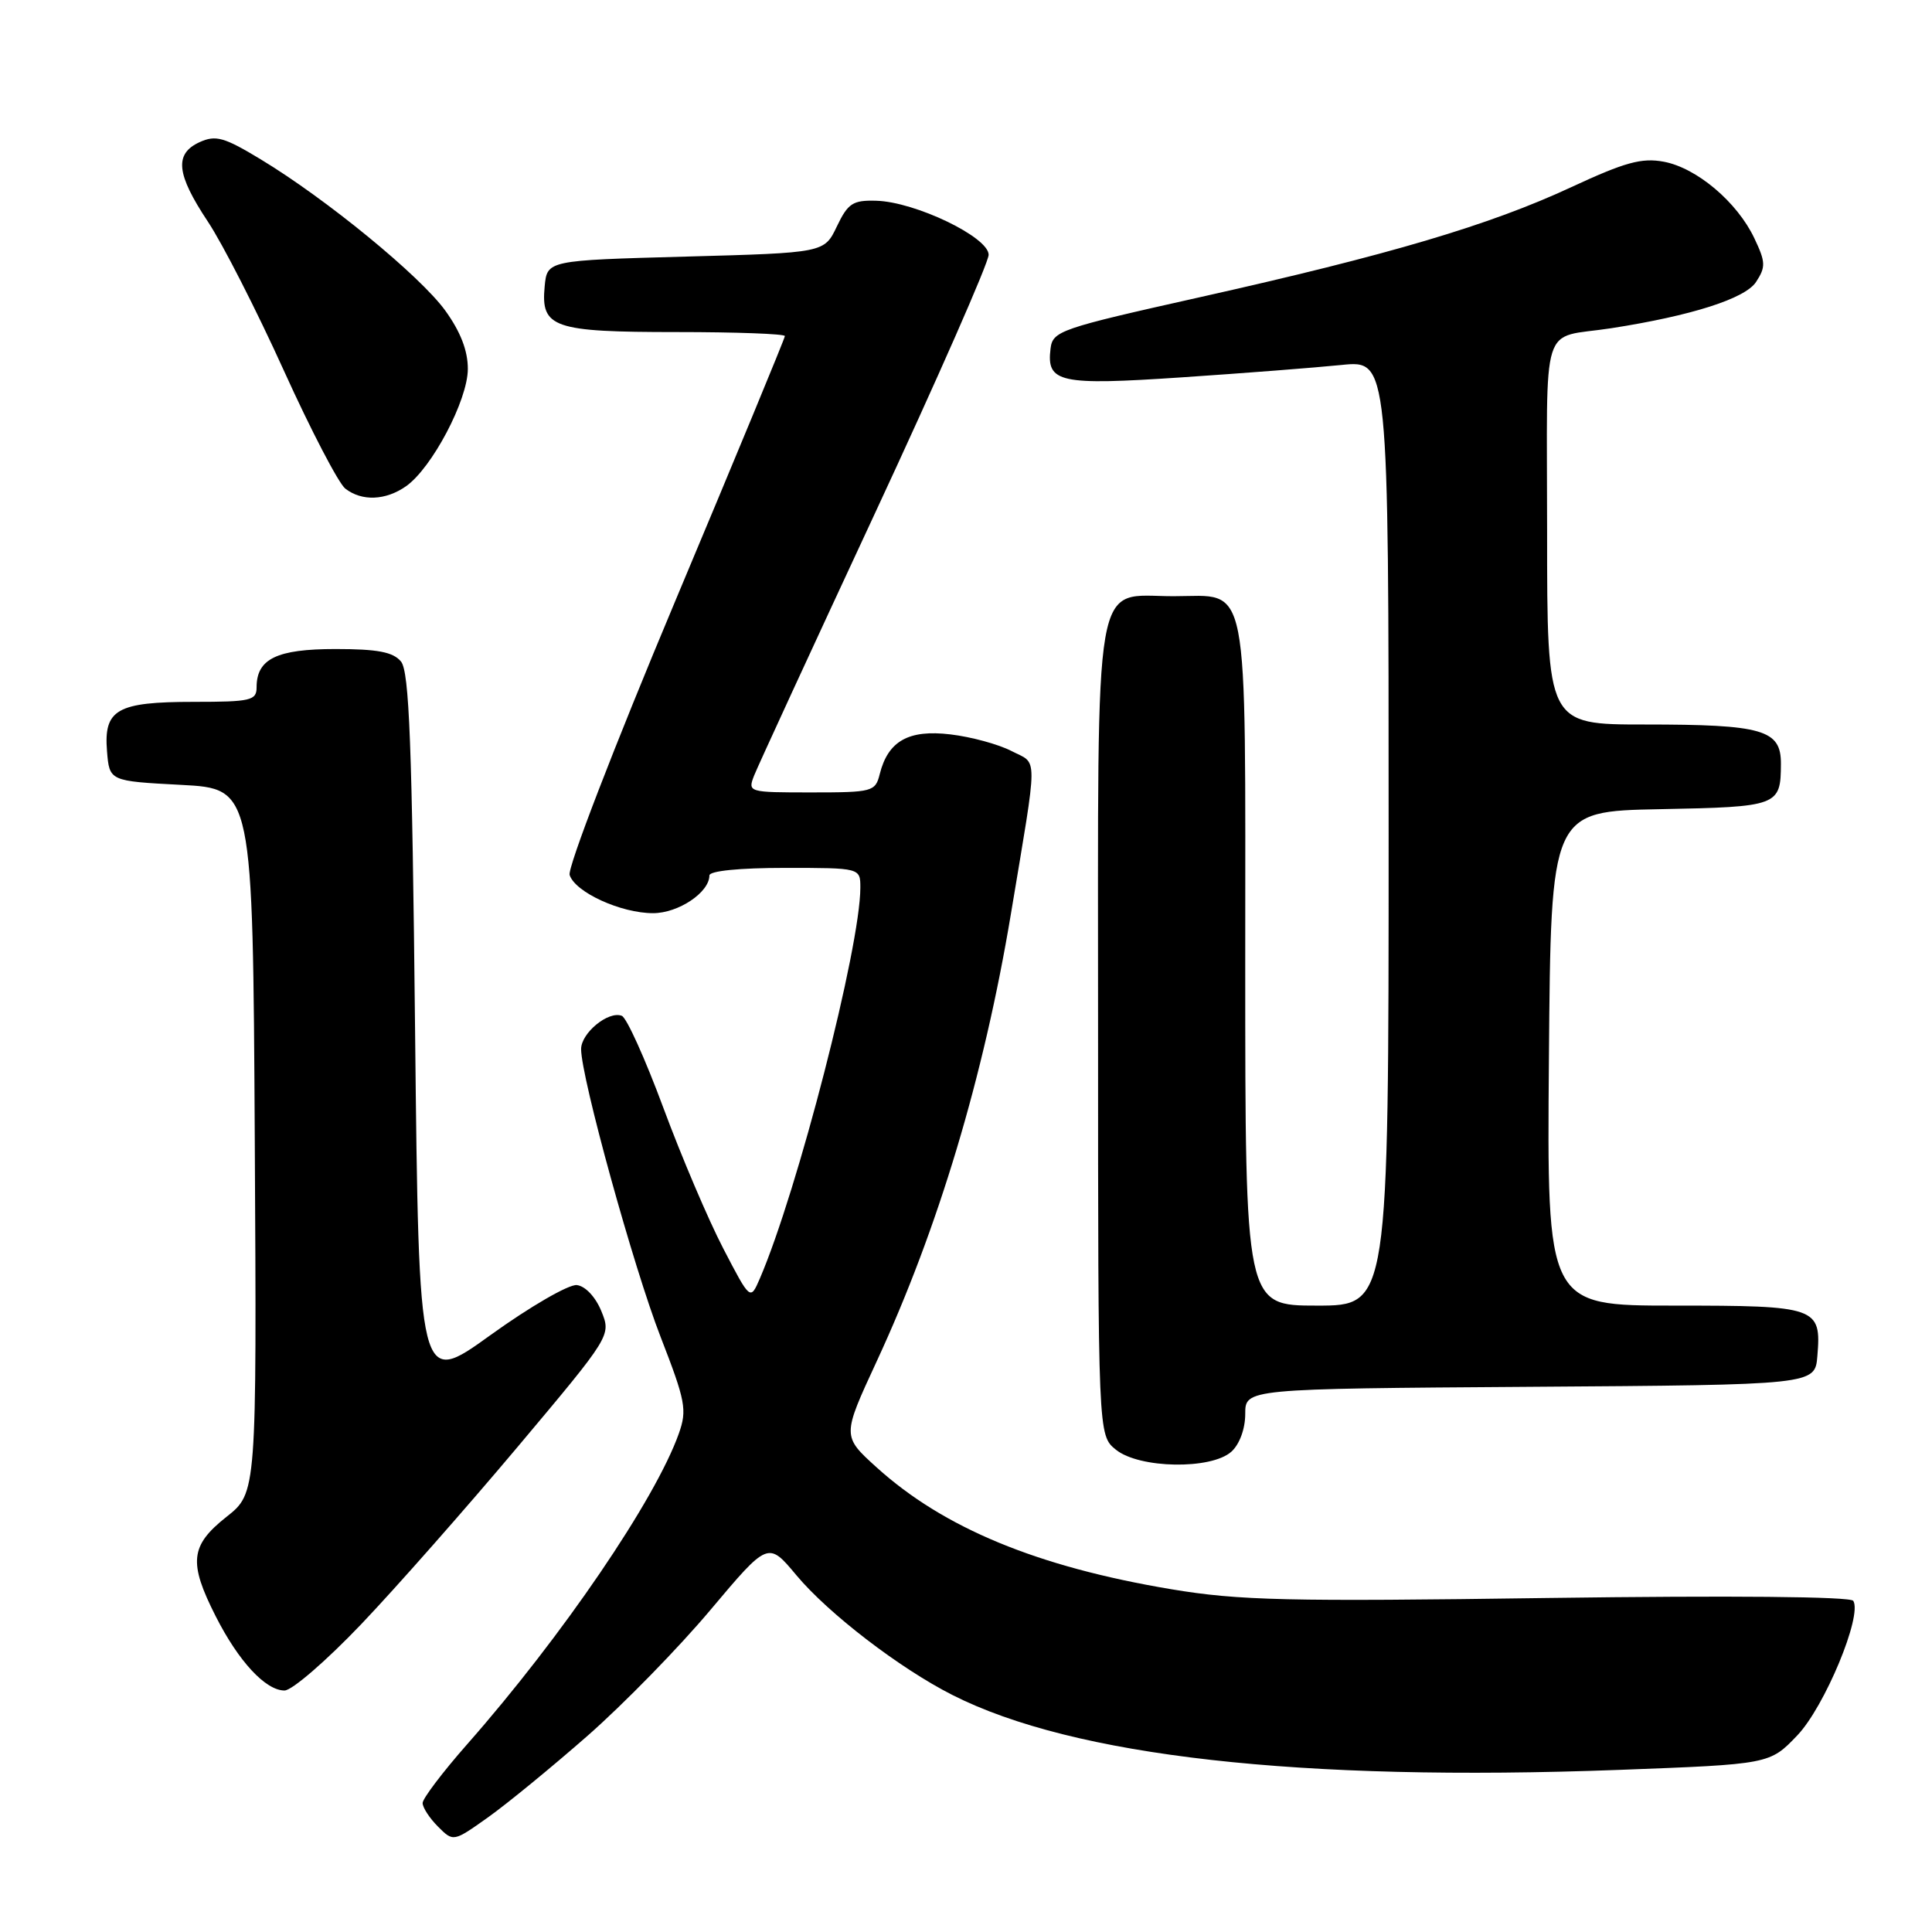<?xml version="1.0" encoding="UTF-8" standalone="no"?>
<!DOCTYPE svg PUBLIC "-//W3C//DTD SVG 1.1//EN" "http://www.w3.org/Graphics/SVG/1.1/DTD/svg11.dtd" >
<svg xmlns="http://www.w3.org/2000/svg" xmlns:xlink="http://www.w3.org/1999/xlink" version="1.1" viewBox="0 0 256 256">
 <g >
 <path fill="currentColor"
d=" M 77.91 229.95 C 82.63 225.80 89.94 218.32 94.14 213.32 C 101.78 204.24 101.78 204.24 105.52 208.72 C 109.76 213.80 119.22 221.06 126.19 224.59 C 142.24 232.73 172.21 236.10 214.50 234.52 C 234.50 233.77 234.50 233.77 238.15 229.95 C 241.77 226.16 246.79 214.09 245.57 212.12 C 245.22 211.55 229.31 211.41 205.24 211.74 C 170.54 212.23 164.17 212.08 155.19 210.58 C 137.44 207.61 125.04 202.48 116.15 194.43 C 111.58 190.29 111.58 190.29 116.16 180.40 C 124.31 162.82 130.37 142.61 133.95 121.10 C 137.58 99.31 137.57 101.35 134.02 99.51 C 132.30 98.62 128.66 97.63 125.93 97.31 C 120.40 96.65 117.67 98.18 116.57 102.57 C 115.99 104.90 115.62 105.00 107.51 105.00 C 99.14 105.00 99.06 104.98 99.93 102.75 C 100.42 101.51 107.61 85.91 115.91 68.07 C 124.21 50.23 131.00 34.79 131.00 33.76 C 131.00 31.42 121.27 26.74 116.11 26.60 C 113.00 26.51 112.36 26.93 110.89 30.00 C 109.22 33.50 109.22 33.50 90.86 34.00 C 72.50 34.50 72.50 34.50 72.17 37.96 C 71.65 43.43 73.29 44.00 89.69 44.00 C 97.56 44.00 104.00 44.24 104.00 44.53 C 104.00 44.82 97.46 60.62 89.47 79.65 C 81.36 98.96 75.18 115.00 75.48 115.94 C 76.21 118.23 82.27 121.00 86.53 121.00 C 89.89 121.00 94.00 118.25 94.00 116.00 C 94.00 115.40 98.00 115.00 104.00 115.00 C 114.00 115.00 114.00 115.00 114.00 117.62 C 114.00 125.48 105.68 157.81 100.68 169.42 C 99.42 172.33 99.42 172.33 95.83 165.42 C 93.85 161.61 90.28 153.22 87.89 146.77 C 85.50 140.32 83.03 134.84 82.39 134.60 C 80.61 133.91 77.00 136.88 77.00 139.01 C 77.00 142.77 83.96 167.97 87.53 177.14 C 90.84 185.66 91.06 186.81 89.95 189.95 C 86.85 198.69 74.52 216.80 61.87 231.16 C 58.64 234.83 56.00 238.32 56.00 238.91 C 56.00 239.51 56.92 240.92 58.04 242.04 C 60.07 244.07 60.07 244.07 64.69 240.79 C 67.23 238.98 73.18 234.10 77.91 229.95 Z  M 47.83 215.25 C 52.42 210.44 61.75 199.85 68.58 191.73 C 80.99 176.96 80.99 176.96 79.68 173.73 C 78.91 171.85 77.56 170.41 76.43 170.28 C 75.37 170.16 70.22 173.14 65.00 176.90 C 55.50 183.75 55.50 183.75 55.00 136.53 C 54.60 98.53 54.23 88.98 53.13 87.65 C 52.08 86.39 50.02 86.00 44.45 86.00 C 36.67 86.00 34.00 87.30 34.00 91.07 C 34.00 92.82 33.23 93.00 25.69 93.00 C 15.49 93.00 13.73 94.00 14.18 99.54 C 14.50 103.50 14.50 103.50 24.00 104.00 C 33.50 104.50 33.50 104.50 33.76 151.16 C 34.02 197.82 34.02 197.82 30.01 200.99 C 25.20 204.80 24.96 207.02 28.58 214.16 C 31.61 220.14 35.19 224.00 37.70 224.00 C 38.69 224.00 43.24 220.06 47.83 215.25 Z  M 163.17 192.35 C 164.25 191.37 165.00 189.32 165.00 187.36 C 165.00 184.02 165.00 184.02 202.75 183.76 C 240.50 183.50 240.50 183.50 240.81 179.68 C 241.35 173.19 240.80 173.00 221.86 173.00 C 204.97 173.00 204.97 173.00 205.24 140.25 C 205.50 107.50 205.50 107.50 219.96 107.22 C 235.63 106.92 235.96 106.79 235.98 101.23 C 236.01 96.69 233.62 96.00 217.93 96.00 C 205.00 96.00 205.00 96.00 205.00 70.52 C 205.00 41.70 203.97 44.97 213.50 43.49 C 224.12 41.84 231.23 39.57 232.68 37.37 C 233.99 35.37 233.96 34.73 232.46 31.57 C 230.19 26.78 224.83 22.25 220.47 21.43 C 217.54 20.88 215.32 21.49 208.18 24.81 C 197.35 29.84 184.12 33.76 159.00 39.38 C 140.40 43.54 139.49 43.85 139.20 46.21 C 138.65 50.71 140.38 51.09 156.60 50.00 C 164.80 49.45 174.31 48.71 177.75 48.36 C 184.00 47.72 184.00 47.72 184.00 110.36 C 184.00 173.00 184.00 173.00 174.50 173.00 C 165.00 173.00 165.00 173.00 165.00 127.83 C 165.00 75.52 165.68 79.00 155.50 79.00 C 144.72 79.00 145.50 74.51 145.50 136.69 C 145.50 190.18 145.50 190.18 147.86 192.09 C 150.96 194.60 160.50 194.76 163.17 192.35 Z  M 53.80 64.43 C 57.23 62.02 61.98 53.02 61.99 48.90 C 62.00 46.47 61.02 43.95 58.99 41.14 C 55.65 36.54 43.22 26.35 34.54 21.11 C 29.70 18.18 28.59 17.87 26.46 18.83 C 23.07 20.38 23.35 23.05 27.54 29.36 C 29.49 32.29 34.02 41.17 37.61 49.10 C 41.20 57.02 44.87 64.06 45.76 64.75 C 47.96 66.45 51.10 66.32 53.80 64.43 Z "/>
</g>
</svg>